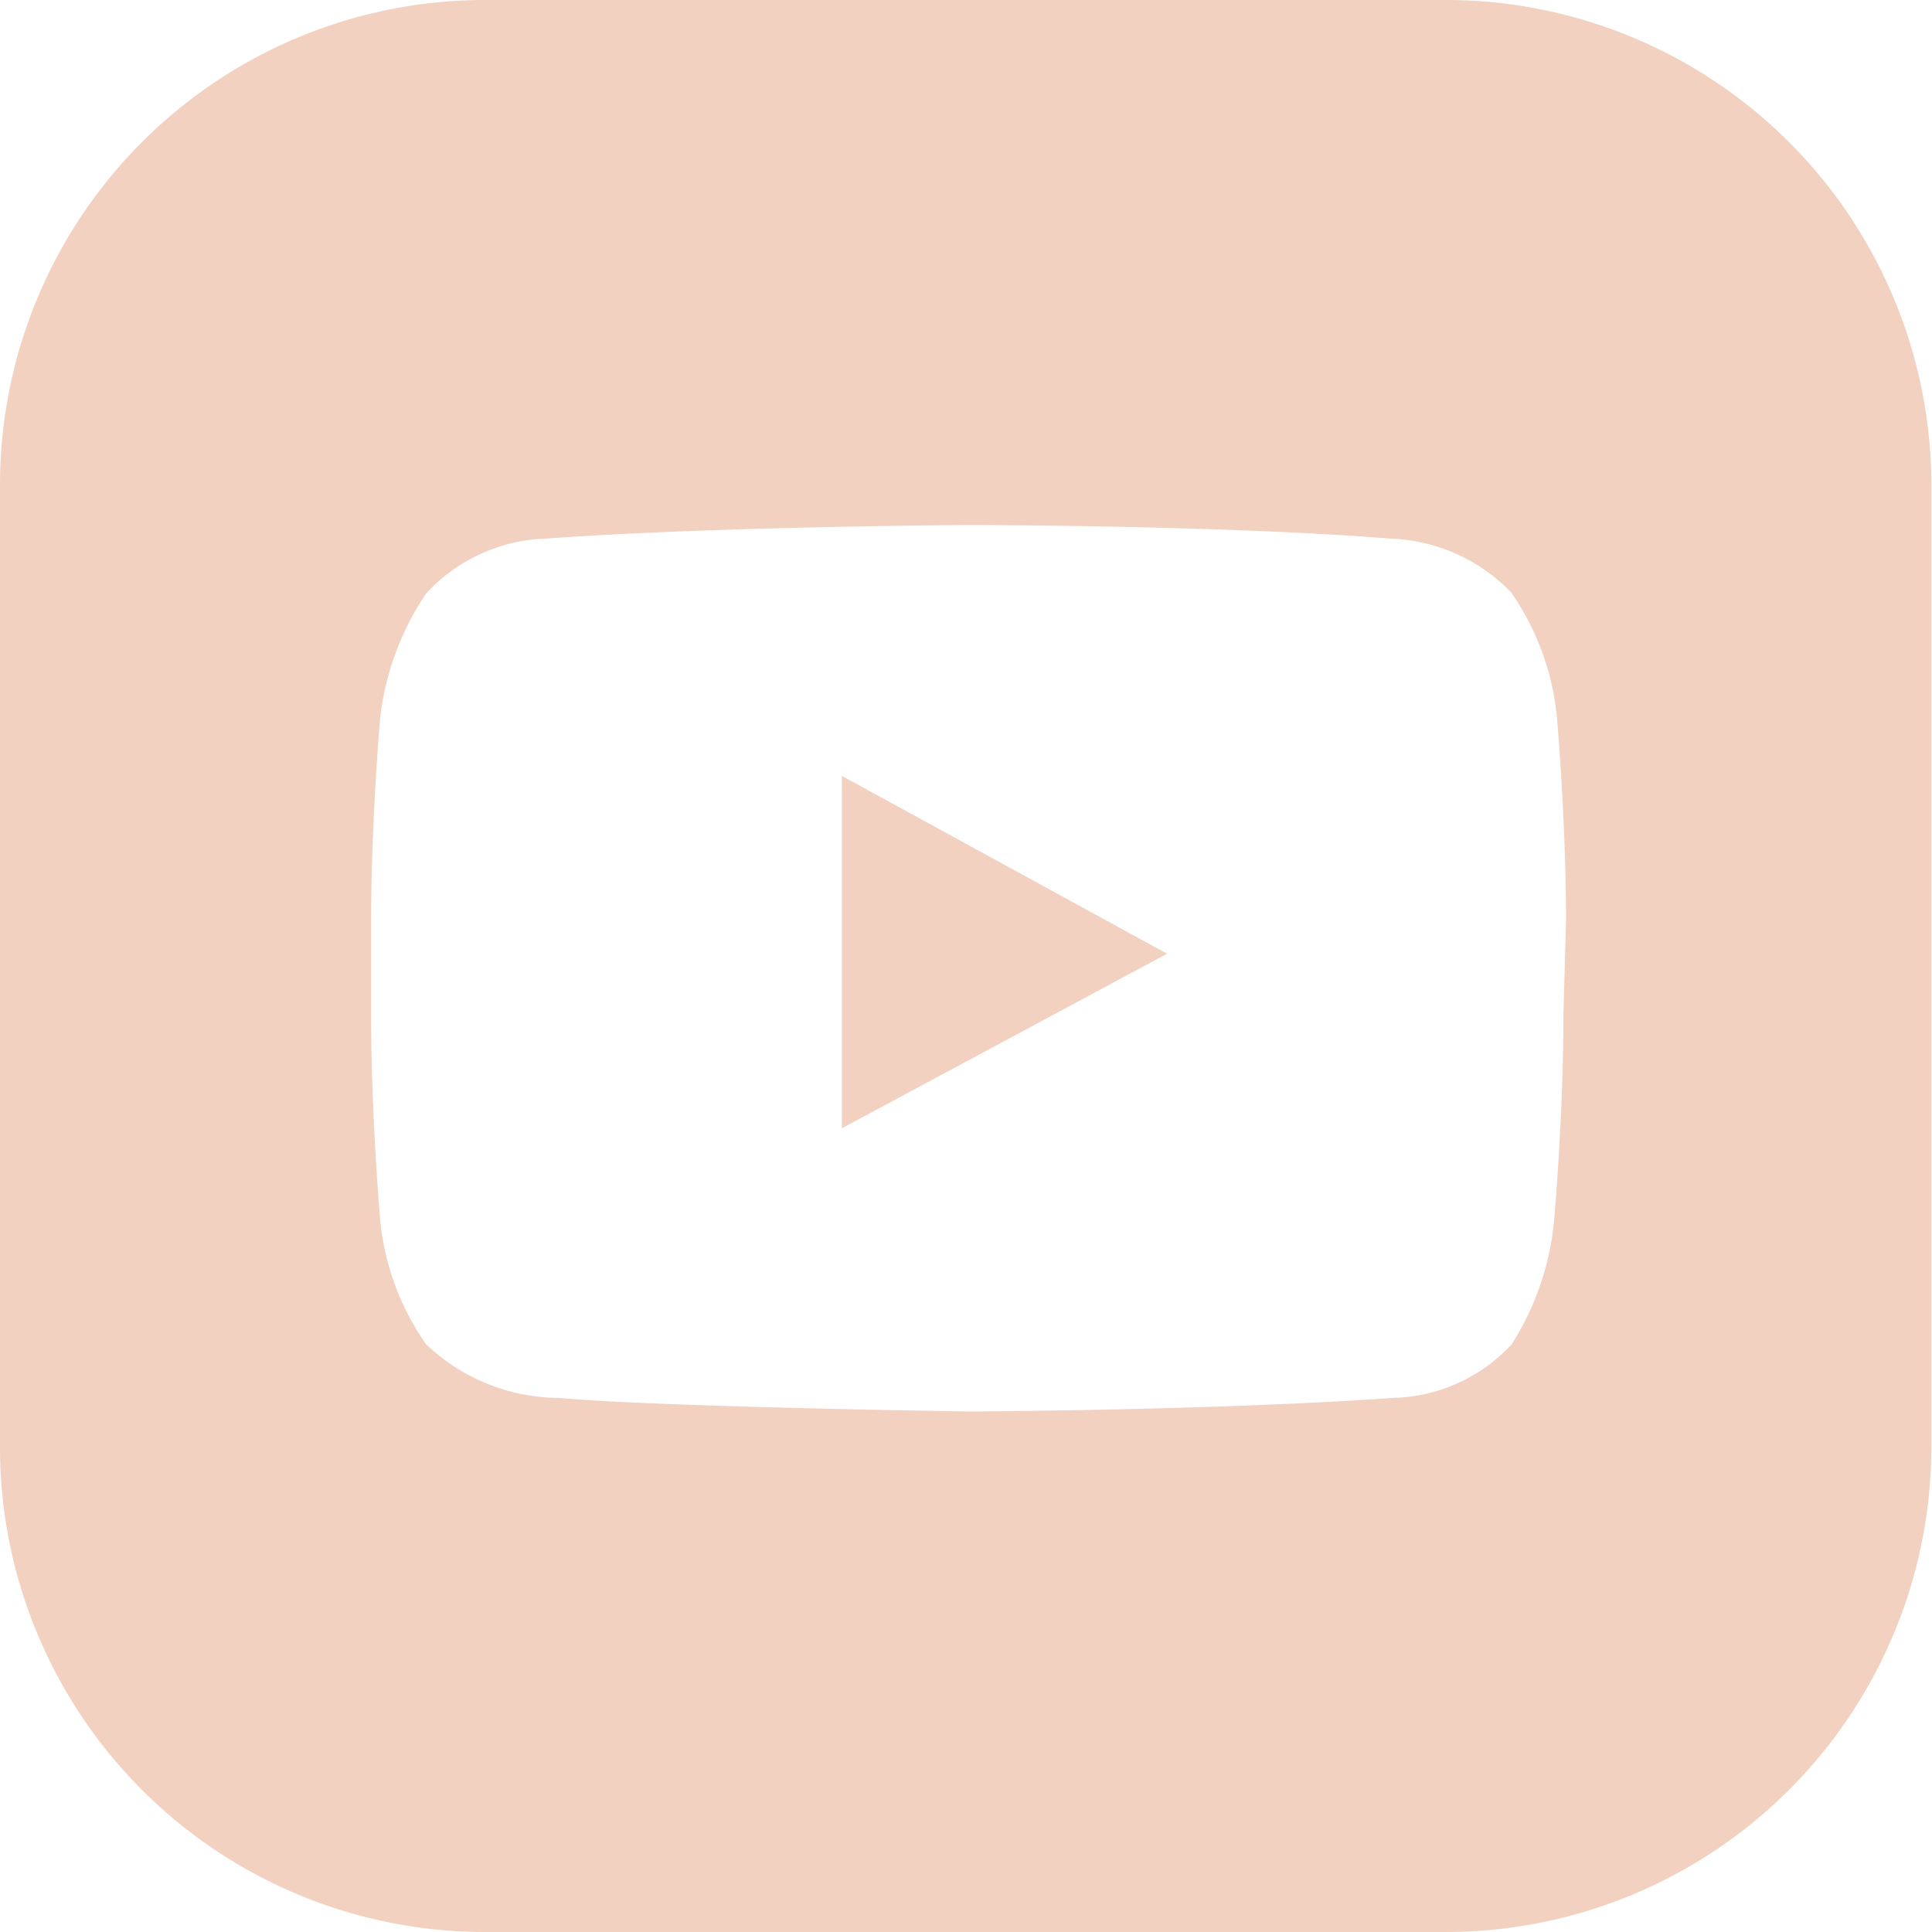 <svg id="Layer_1" data-name="Layer 1" xmlns="http://www.w3.org/2000/svg" viewBox="0 0 29.88 29.88"><defs><style>.cls-1{fill:#f2d1c1;}</style></defs><title>Youtube 2</title><polygon class="cls-1" points="13.02 17.45 18.05 14.75 13.02 12 13.02 17.45"/><path class="cls-1" d="M236,214.21H221.09a7.5,7.5,0,0,0-7.47,7.49v14.92a7.5,7.5,0,0,0,7.47,7.47H236a7.51,7.51,0,0,0,7.49-7.49V221.7A7.51,7.51,0,0,0,236,214.21Zm1.8,15.67c0,1.57-.14,3.15-.14,3.15A4.3,4.3,0,0,1,237,235a2.58,2.58,0,0,1-1.85.83c-2.61.19-6.52.21-6.52.21s-4.86-.07-6.36-.21a3,3,0,0,1-2.06-.83,4,4,0,0,1-.71-1.92s-.14-1.59-.14-3.15v-1.47c0-1.57.14-3.15.14-3.15a4.3,4.3,0,0,1,.71-1.92,2.63,2.63,0,0,1,1.85-.85c2.63-.19,6.54-.21,6.54-.21h0s3.91,0,6.52.21a2.73,2.73,0,0,1,1.87.83,4.07,4.07,0,0,1,.71,1.94s.14,1.59.14,3.15Z" transform="translate(-213.62 -214.21)"/></svg>